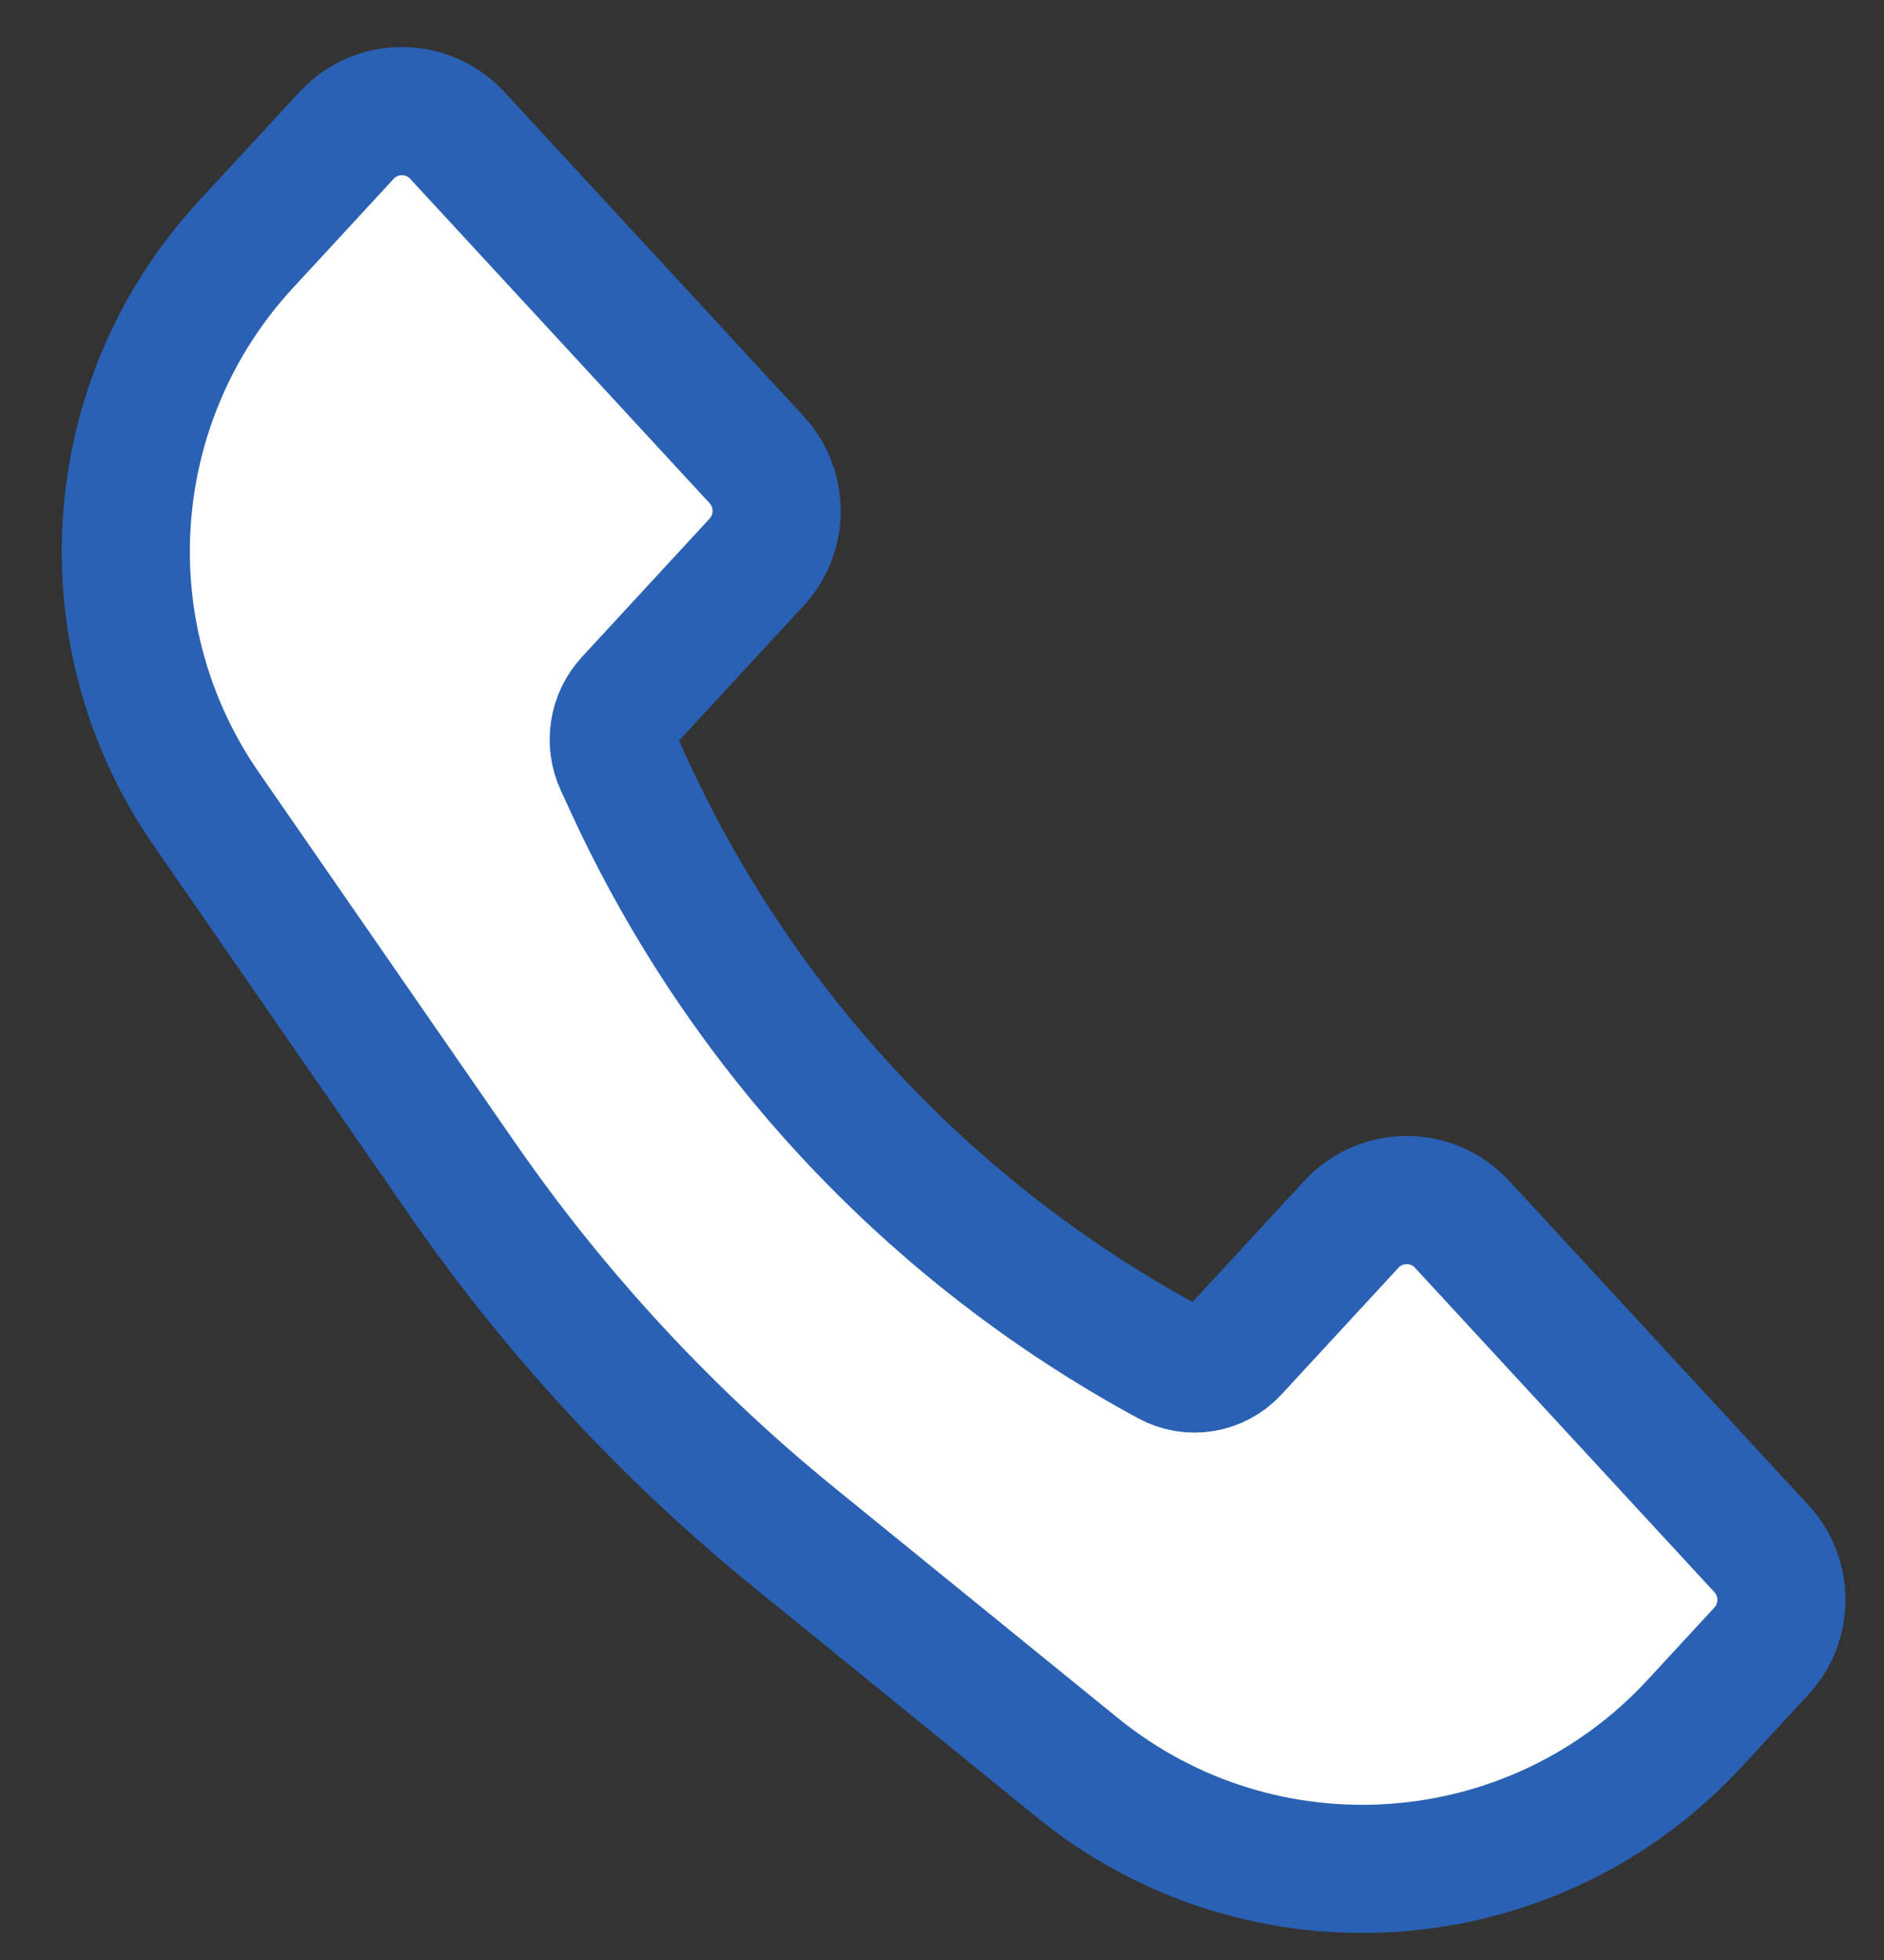 <svg width="25" height="26" viewBox="0 0 25 26" fill="none" xmlns="http://www.w3.org/2000/svg">
<rect x="0" y="0" width="25" height="26" fill="#333333" stroke="none"/>
<path d="M3.261 3.245L4.599 1.796C4.994 1.367 5.672 1.367 6.068 1.796L10.041 6.099C10.394 6.483 10.394 7.073 10.041 7.456L8.347 9.291C8.137 9.518 8.085 9.85 8.214 10.131L8.359 10.445C9.857 13.691 12.365 16.364 15.508 18.067C15.797 18.224 16.156 18.164 16.38 17.922L17.932 16.241C18.328 15.812 19.006 15.812 19.401 16.241L23.374 20.544C23.727 20.927 23.727 21.517 23.374 21.901L22.487 22.861C20.339 25.188 16.753 25.445 14.295 23.448L10.542 20.399C8.856 19.029 7.372 17.427 6.135 15.64L2.736 10.73C1.137 8.42 1.355 5.31 3.261 3.245Z" fill="white" stroke="#2A61B4" stroke-width="1.7"/>
</svg>
